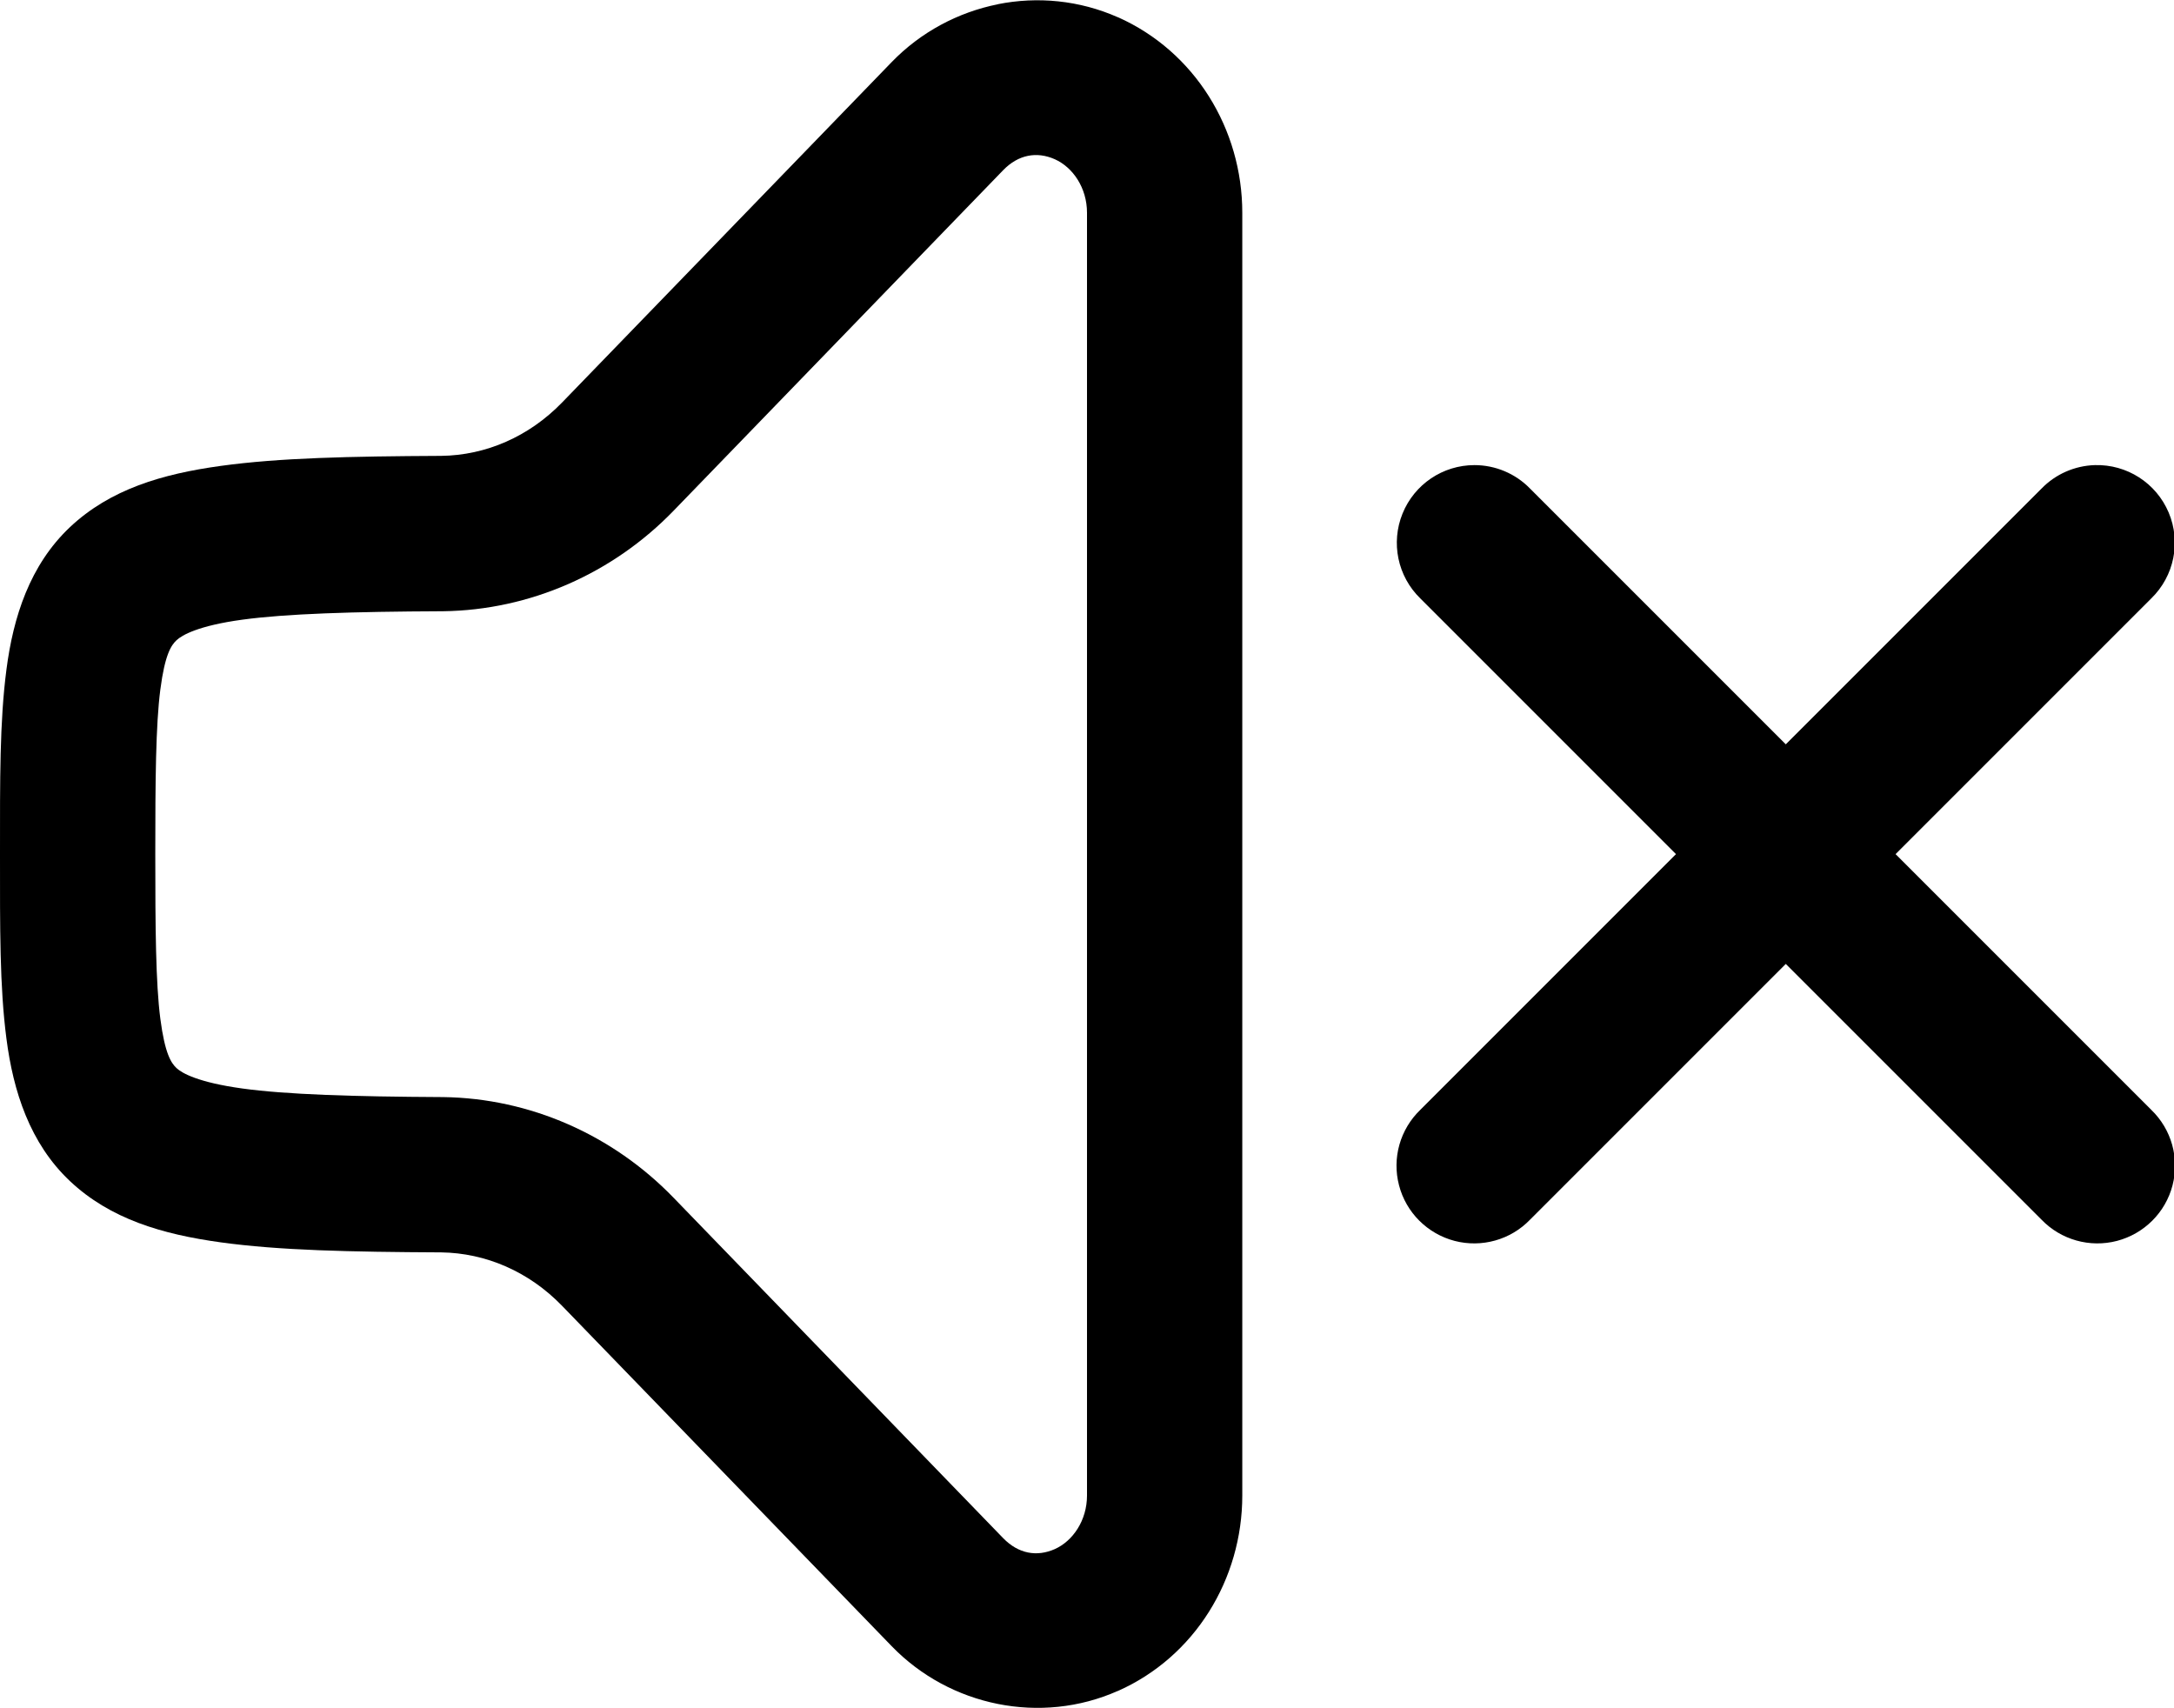 <?xml version="1.0" encoding="UTF-8"?>
<svg width="28px" height="22px" viewBox="0 0 28 22" version="1.1" xmlns="http://www.w3.org/2000/svg" xmlns:xlink="http://www.w3.org/1999/xlink">
    <!-- Generator: Sketch 58 (84663) - https://sketch.com -->
    <title>noun_Mute_1126720</title>
    <desc>Created with Sketch.</desc>
    <g id="Page-1" stroke="none" stroke-width="1" fill="none" fill-rule="evenodd">
        <g id="noun_Mute_1126720" transform="translate(-2, -5)">
            <rect id="Rectangle" x="0" y="0" width="32" height="32"></rect>
            <path d="M20.99,10.99 C20.583,10.99 20.217,11.237 20.064,11.614 C19.911,11.991 20.001,12.423 20.293,12.707 L23.586,16 L20.293,19.293 C20.032,19.544 19.927,19.916 20.019,20.266 C20.11,20.616 20.384,20.889 20.734,20.981 C21.084,21.072 21.456,20.968 21.707,20.707 L25,17.414 L28.293,20.707 C28.544,20.968 28.916,21.072 29.266,20.981 C29.616,20.889 29.89,20.616 29.981,20.266 C30.072,19.916 29.968,19.544 29.707,19.293 L26.414,16 L29.707,12.707 C30.003,12.419 30.092,11.98 29.931,11.6 C29.77,11.22 29.393,10.978 28.98,10.99 C28.721,10.998 28.474,11.106 28.293,11.293 L25,14.586 L21.707,11.293 C21.519,11.099 21.26,10.99 20.99,10.99 L20.99,10.99 Z" id="Path" fill="#000000"></path>
            <path d="M14.852,5.055 C14.341,5.157 13.859,5.412 13.483,5.801 C12.004,7.329 10.283,9.106 9.239,10.184 C8.812,10.624 8.258,10.864 7.682,10.871 C6.503,10.877 5.599,10.896 4.844,11 C4.088,11.104 3.419,11.301 2.901,11.789 C2.383,12.278 2.17,12.949 2.083,13.623 C1.995,14.297 2,15.048 2,16 C2,16.952 1.995,17.703 2.083,18.377 C2.17,19.051 2.383,19.723 2.901,20.211 C3.419,20.699 4.088,20.896 4.844,21 C5.599,21.104 6.503,21.123 7.682,21.129 C8.257,21.137 8.812,21.376 9.239,21.817 C10.283,22.894 12.004,24.671 13.483,26.199 C14.235,26.977 15.408,27.216 16.397,26.777 C16.398,26.777 16.398,26.777 16.399,26.777 C17.389,26.337 18,25.338 18,24.26 L18,7.74 C18,6.662 17.389,5.663 16.399,5.222 C16.398,5.222 16.398,5.222 16.397,5.222 C15.902,5.003 15.363,4.952 14.852,5.054 L14.852,5.055 Z M15.586,7.051 C15.818,7.155 16,7.419 16,7.74 L16,24.26 C16,24.581 15.818,24.846 15.586,24.95 C15.354,25.053 15.116,25.011 14.92,24.809 C13.441,23.281 11.72,21.503 10.674,20.424 C9.891,19.615 8.825,19.144 7.707,19.129 C7.705,19.129 7.702,19.129 7.7,19.129 C6.537,19.123 5.682,19.096 5.118,19.018 C4.554,18.94 4.343,18.821 4.274,18.756 C4.205,18.691 4.124,18.573 4.065,18.12 C4.006,17.666 4,16.952 4,16.001 C4,15.049 4.006,14.335 4.065,13.881 C4.124,13.427 4.205,13.31 4.274,13.245 C4.343,13.18 4.554,13.058 5.118,12.981 C5.682,12.904 6.537,12.877 7.7,12.872 C7.702,12.872 7.705,12.872 7.707,12.872 C8.826,12.857 9.893,12.386 10.676,11.577 C11.72,10.499 13.441,8.72 14.92,7.192 C15.116,6.99 15.354,6.948 15.586,7.051 L15.586,7.051 Z" id="Shape" fill="#000000"></path>
        </g>
    </g>
</svg>